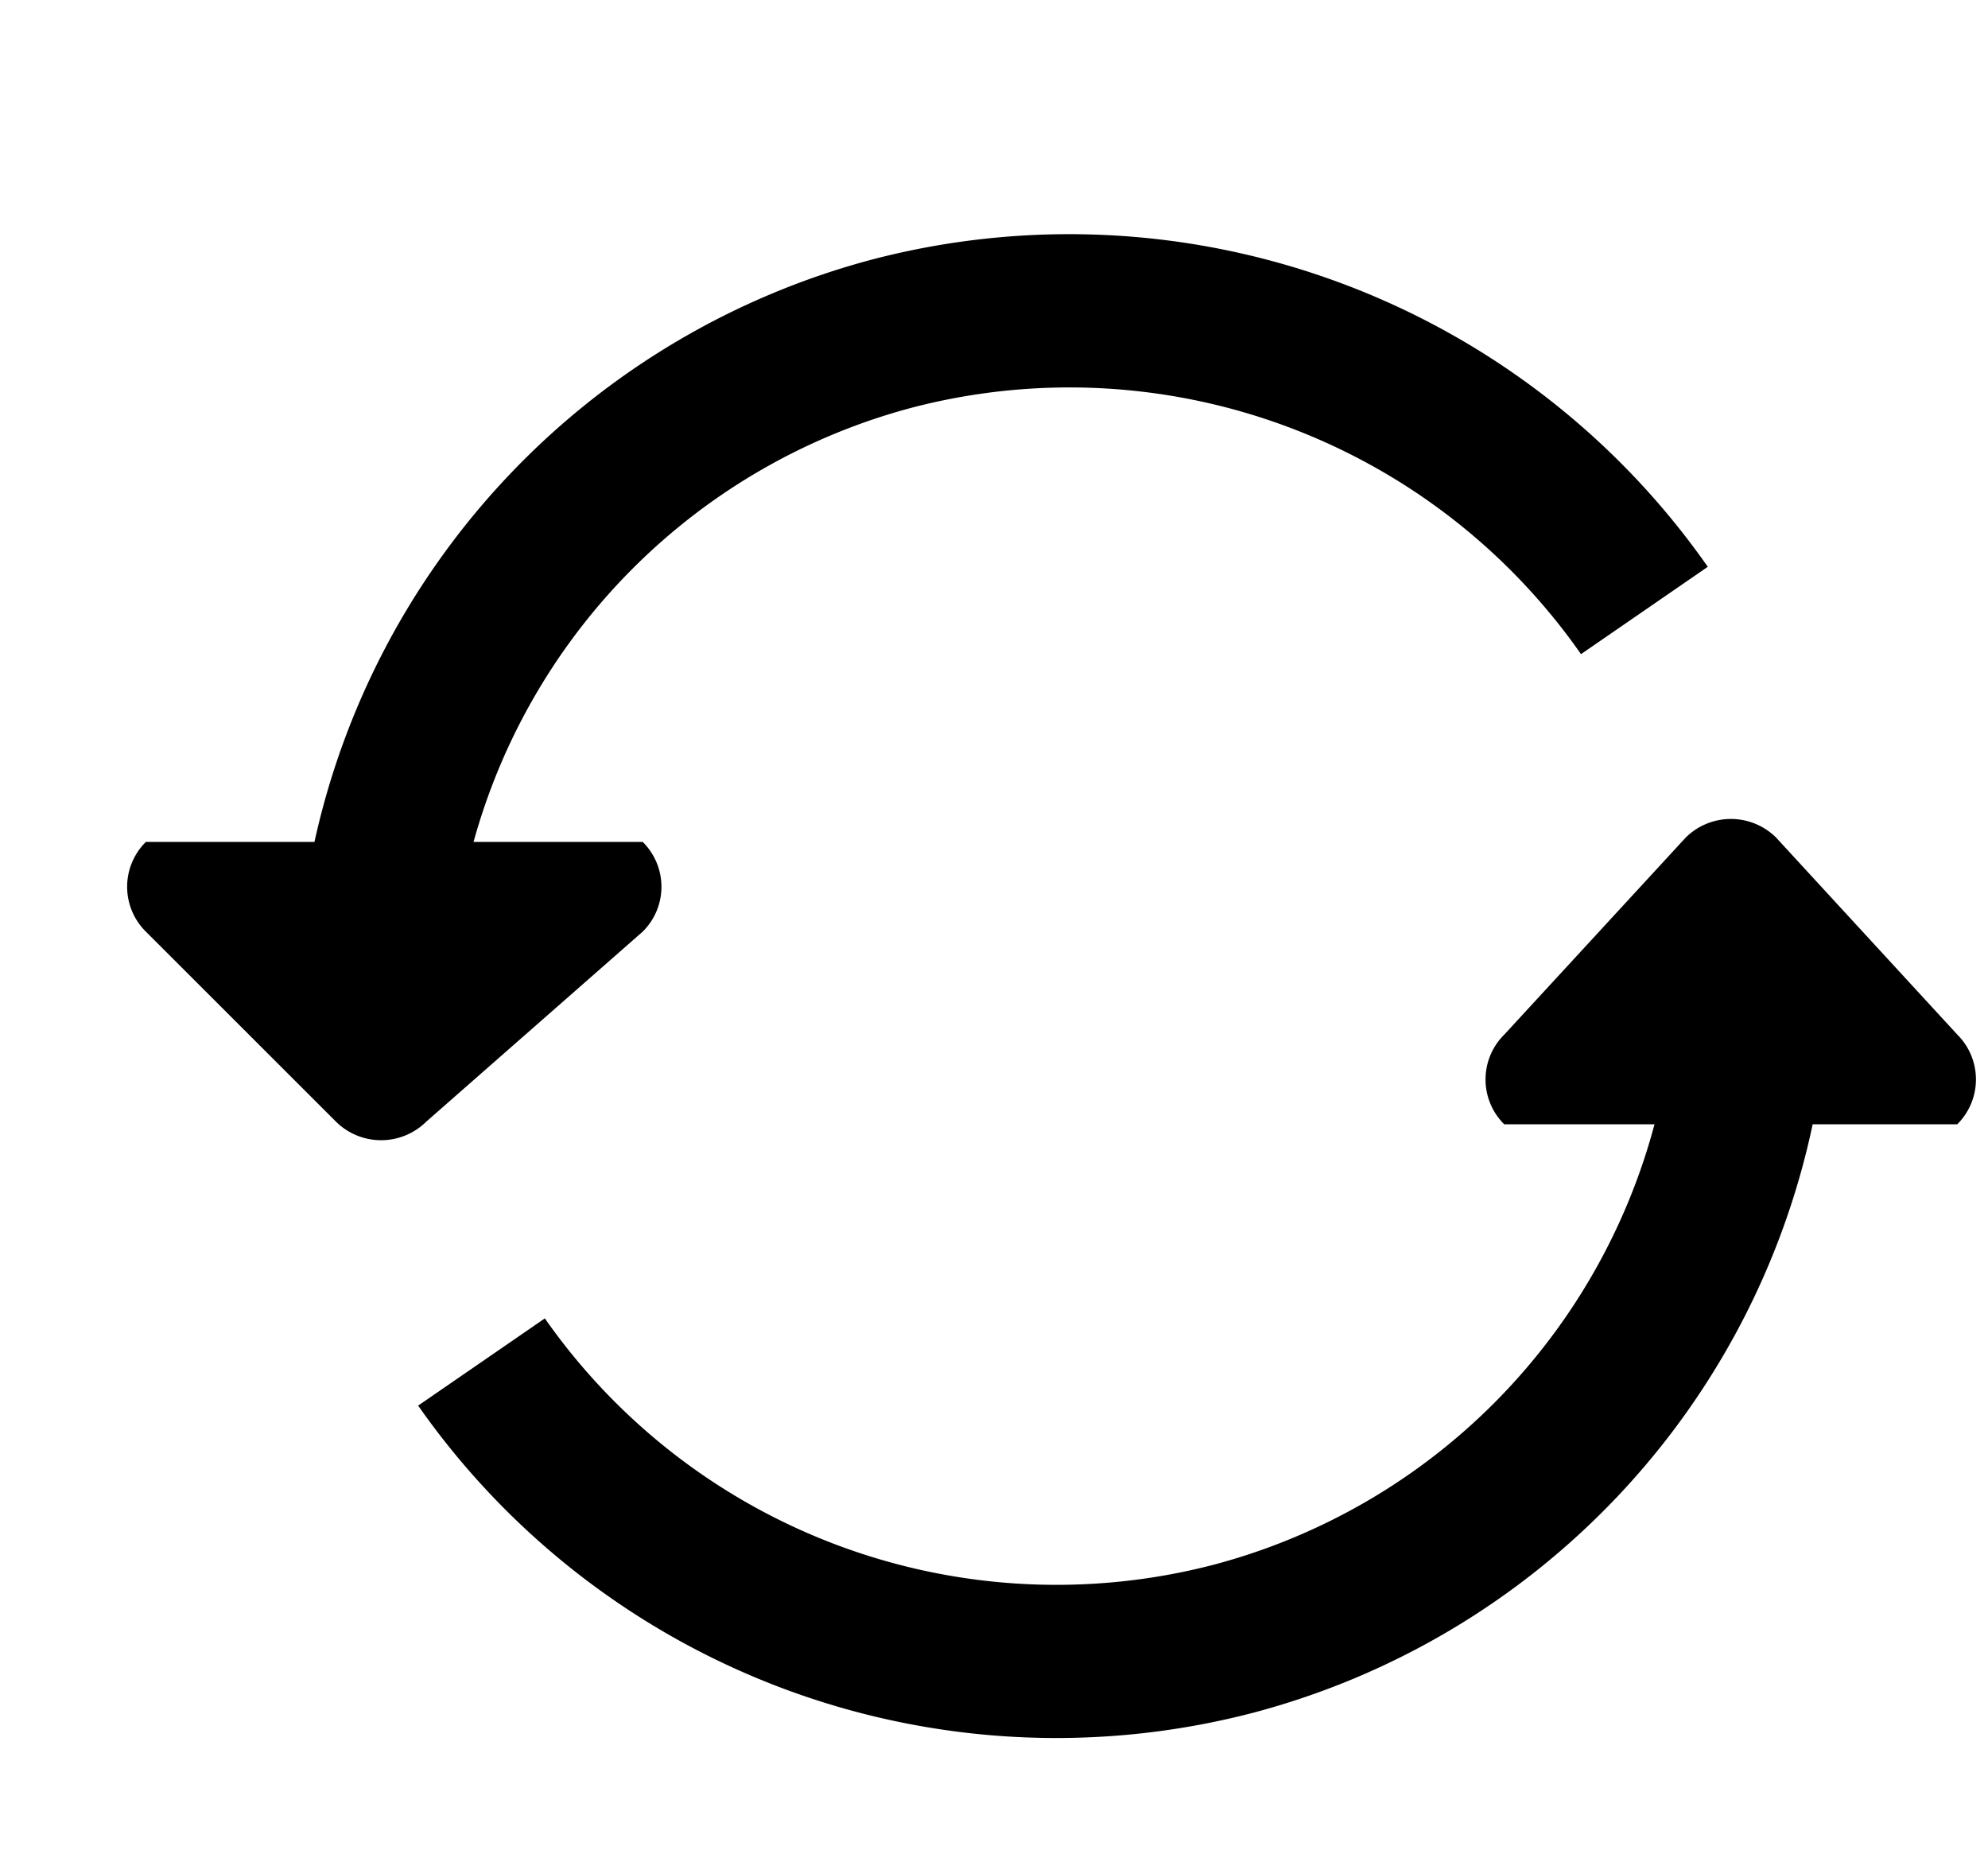 <svg xmlns="http://www.w3.org/2000/svg" width="1.07em" height="1em" viewBox="0 0 17 16"><path fill="currentColor" fill-rule="evenodd" d="M16.796 8.908L15.234 7.21a.553.553 0 0 0-.776 0l-1.564 1.698a.543.543 0 0 0 0 .772h1.294a5.345 5.345 0 0 1-3.789 3.79a5.378 5.378 0 0 1-5.767-2.119l-1.091.751a6.709 6.709 0 0 0 7.196 2.643A6.665 6.665 0 0 0 15.55 9.68h1.245a.544.544 0 0 0 .001-.772M5.475 8.021a.543.543 0 0 0 0-.772H4.018a5.339 5.339 0 0 1 3.771-3.738a5.373 5.373 0 0 1 5.766 2.121l1.092-.752a6.712 6.712 0 0 0-7.199-2.645a6.67 6.67 0 0 0-4.8 5.014H1.196a.543.543 0 0 0 0 .772l1.638 1.637a.553.553 0 0 0 .776 0z"/></svg>